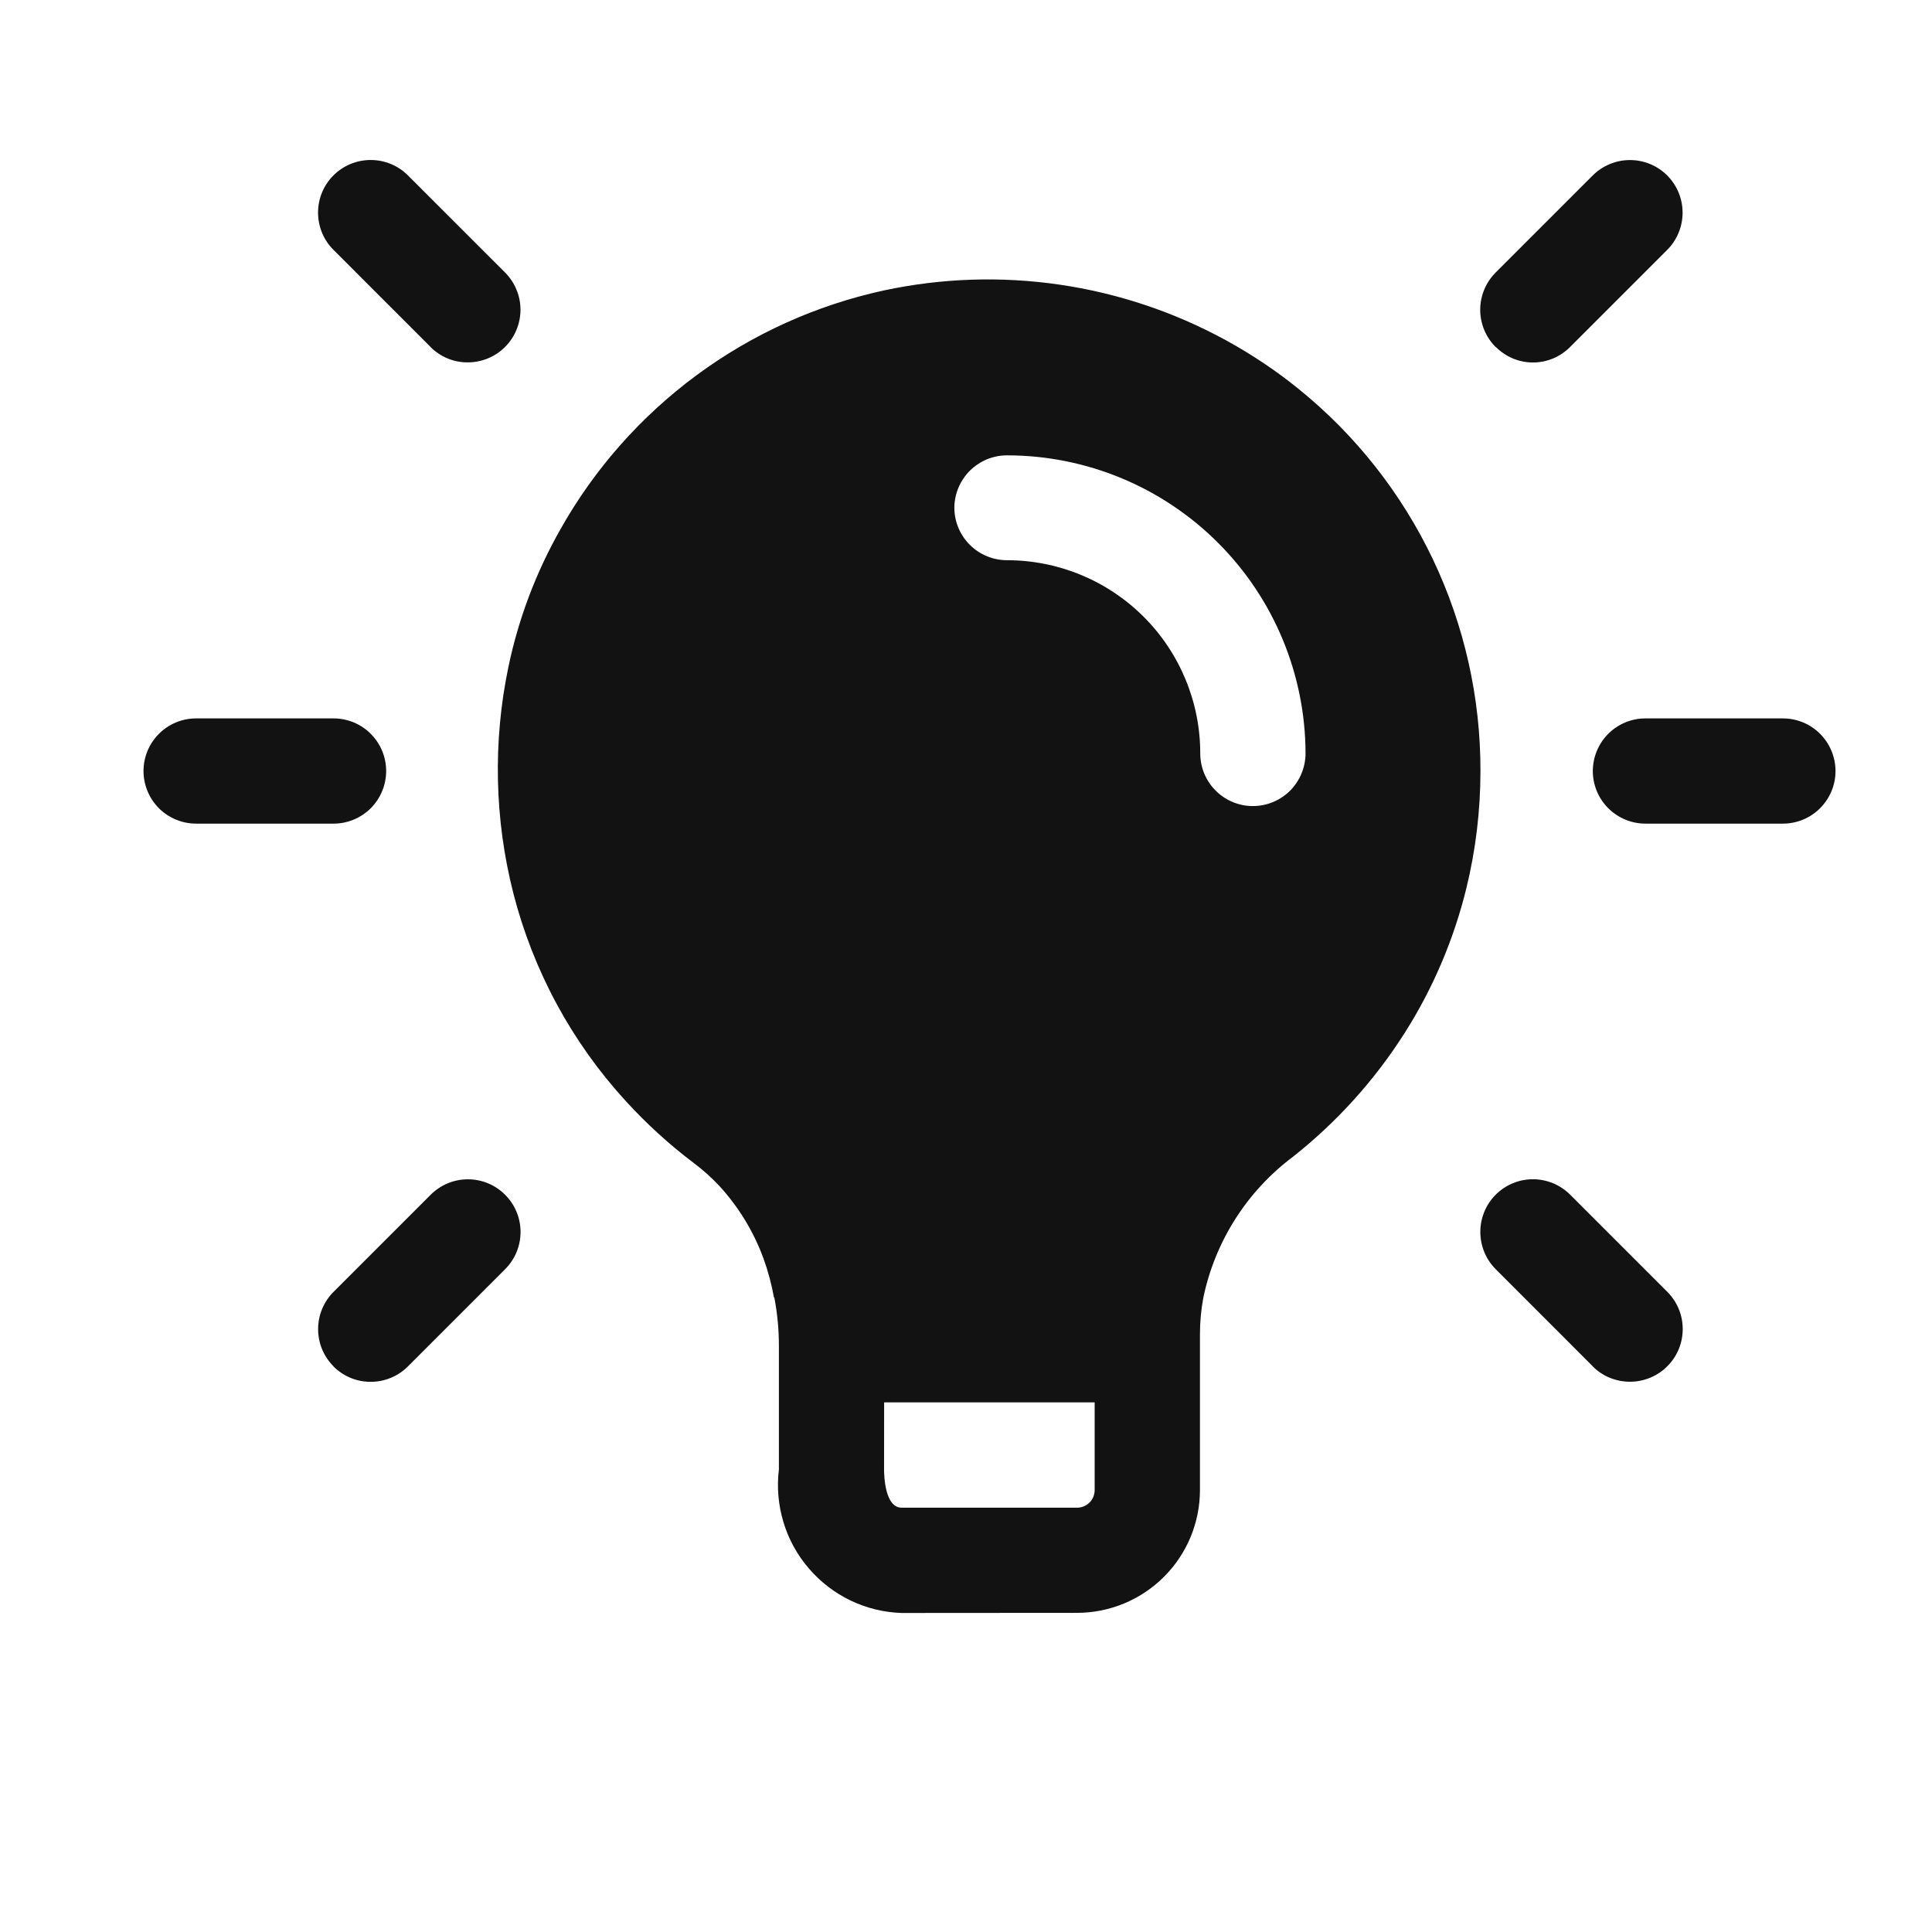 <svg width="32" height="32" viewBox="0 0 32 32" fill="none" xmlns="http://www.w3.org/2000/svg">
<g clip-path="url(#clip0_442_13616)">
<path d="M14.936 26.716C14.641 26.707 14.352 26.636 14.087 26.509C13.822 26.381 13.586 26.2 13.395 25.976C13.203 25.753 13.06 25.491 12.976 25.21C12.891 24.928 12.865 24.631 12.901 24.339V22.289C12.901 22.023 12.876 21.756 12.826 21.494H12.82C12.78 21.272 12.722 21.054 12.645 20.842C12.482 20.398 12.234 19.991 11.914 19.642C11.784 19.504 11.643 19.377 11.491 19.263C11.084 18.956 10.707 18.612 10.363 18.235C9.471 17.261 8.833 16.081 8.504 14.801C8.19 13.572 8.162 12.287 8.421 11.046C8.588 10.246 8.879 9.477 9.283 8.766C9.845 7.766 10.614 6.897 11.537 6.215C12.46 5.533 13.517 5.055 14.638 4.811C16.564 4.398 18.573 4.69 20.302 5.634C20.728 5.867 21.133 6.137 21.51 6.443C22.453 7.205 23.212 8.169 23.733 9.263C24.254 10.358 24.523 11.555 24.521 12.767C24.521 13.423 24.443 14.076 24.287 14.714C24.079 15.562 23.735 16.37 23.267 17.107L23.256 17.124C22.762 17.899 22.14 18.586 21.419 19.157C20.655 19.728 20.126 20.559 19.931 21.493C19.894 21.692 19.875 21.893 19.875 22.095V24.679C19.875 25.219 19.66 25.736 19.279 26.117C18.897 26.499 18.38 26.713 17.84 26.714L14.936 26.716ZM14.643 24.339C14.643 24.445 14.657 24.972 14.934 24.972H17.84C17.878 24.972 17.916 24.964 17.951 24.95C17.987 24.935 18.019 24.914 18.046 24.887C18.073 24.86 18.094 24.828 18.109 24.792C18.123 24.757 18.131 24.719 18.131 24.681V23.228H14.644L14.643 24.339ZM15.807 8.408C15.807 8.639 15.9 8.861 16.063 9.024C16.227 9.187 16.449 9.279 16.68 9.279C17.529 9.279 18.343 9.616 18.943 10.216C19.543 10.816 19.88 11.63 19.88 12.479C19.88 12.71 19.972 12.932 20.135 13.095C20.299 13.259 20.52 13.351 20.751 13.351C20.983 13.351 21.204 13.259 21.368 13.096C21.531 12.932 21.623 12.71 21.624 12.479C21.621 11.17 21.1 9.916 20.175 8.991C19.25 8.065 17.995 7.544 16.686 7.542C16.572 7.541 16.458 7.563 16.351 7.606C16.245 7.65 16.148 7.714 16.066 7.794C15.985 7.875 15.92 7.971 15.875 8.077C15.831 8.183 15.807 8.297 15.807 8.411V8.408ZM26.382 22.631L24.773 21.021C24.61 20.858 24.519 20.636 24.519 20.405C24.519 20.173 24.61 19.952 24.773 19.788C24.937 19.624 25.159 19.532 25.39 19.532C25.621 19.532 25.843 19.624 26.007 19.788L27.616 21.397C27.697 21.478 27.761 21.574 27.805 21.68C27.849 21.785 27.871 21.899 27.871 22.013C27.871 22.128 27.849 22.241 27.805 22.347C27.761 22.453 27.697 22.549 27.616 22.629C27.535 22.711 27.439 22.775 27.333 22.819C27.227 22.863 27.113 22.886 26.999 22.886C26.884 22.886 26.771 22.864 26.665 22.821C26.559 22.778 26.463 22.714 26.382 22.633V22.631ZM5.524 22.631C5.443 22.549 5.379 22.453 5.335 22.348C5.291 22.242 5.269 22.129 5.269 22.014C5.269 21.9 5.291 21.786 5.335 21.681C5.379 21.575 5.443 21.479 5.524 21.398L7.133 19.789C7.297 19.625 7.518 19.533 7.75 19.533C7.981 19.533 8.203 19.625 8.366 19.789C8.53 19.952 8.622 20.174 8.622 20.405C8.622 20.637 8.53 20.859 8.366 21.022L6.757 22.631C6.676 22.713 6.58 22.777 6.474 22.821C6.368 22.865 6.255 22.888 6.14 22.887C6.026 22.888 5.912 22.866 5.807 22.822C5.701 22.778 5.605 22.714 5.524 22.633V22.631ZM27.255 13.642C27.023 13.642 26.802 13.55 26.638 13.387C26.474 13.223 26.382 13.001 26.382 12.77C26.383 12.539 26.475 12.317 26.638 12.154C26.802 11.99 27.023 11.899 27.255 11.899H29.529C29.761 11.899 29.982 11.99 30.146 12.154C30.309 12.317 30.401 12.539 30.402 12.77C30.402 13.001 30.31 13.223 30.146 13.387C29.983 13.55 29.761 13.642 29.529 13.642H27.255ZM3.249 13.642C3.018 13.642 2.796 13.55 2.632 13.387C2.469 13.223 2.377 13.001 2.377 12.77C2.377 12.539 2.469 12.317 2.633 12.154C2.796 11.99 3.018 11.899 3.249 11.899H5.524C5.755 11.899 5.977 11.99 6.14 12.154C6.304 12.317 6.396 12.539 6.396 12.77C6.396 13.001 6.304 13.223 6.141 13.387C5.977 13.55 5.755 13.642 5.524 13.642H3.249ZM24.772 5.747C24.609 5.584 24.517 5.362 24.517 5.131C24.517 4.9 24.609 4.678 24.772 4.515L26.381 2.906C26.545 2.742 26.767 2.651 26.998 2.651C27.229 2.651 27.45 2.742 27.614 2.906C27.777 3.069 27.869 3.291 27.869 3.522C27.869 3.754 27.777 3.975 27.614 4.139L26.005 5.748C25.924 5.829 25.828 5.894 25.722 5.938C25.616 5.982 25.502 6.004 25.388 6.004C25.158 6.003 24.939 5.911 24.777 5.748L24.772 5.747ZM7.132 5.747L5.523 4.138C5.359 3.974 5.268 3.753 5.268 3.521C5.268 3.29 5.359 3.068 5.523 2.905C5.687 2.741 5.908 2.65 6.14 2.65C6.371 2.65 6.593 2.741 6.756 2.905L8.366 4.514C8.446 4.595 8.511 4.691 8.554 4.797C8.598 4.902 8.621 5.016 8.621 5.13C8.621 5.244 8.598 5.358 8.554 5.464C8.511 5.569 8.446 5.665 8.366 5.746C8.202 5.91 7.98 6.002 7.748 6.002C7.634 6.003 7.52 5.981 7.414 5.937C7.308 5.893 7.212 5.829 7.131 5.748L7.132 5.747Z" fill="#121212"/>
</g>
<defs>
<clipPath id="clip0_442_13616">
<rect width="32" height="32" fill="white"/>
</clipPath>
</defs>
</svg>

